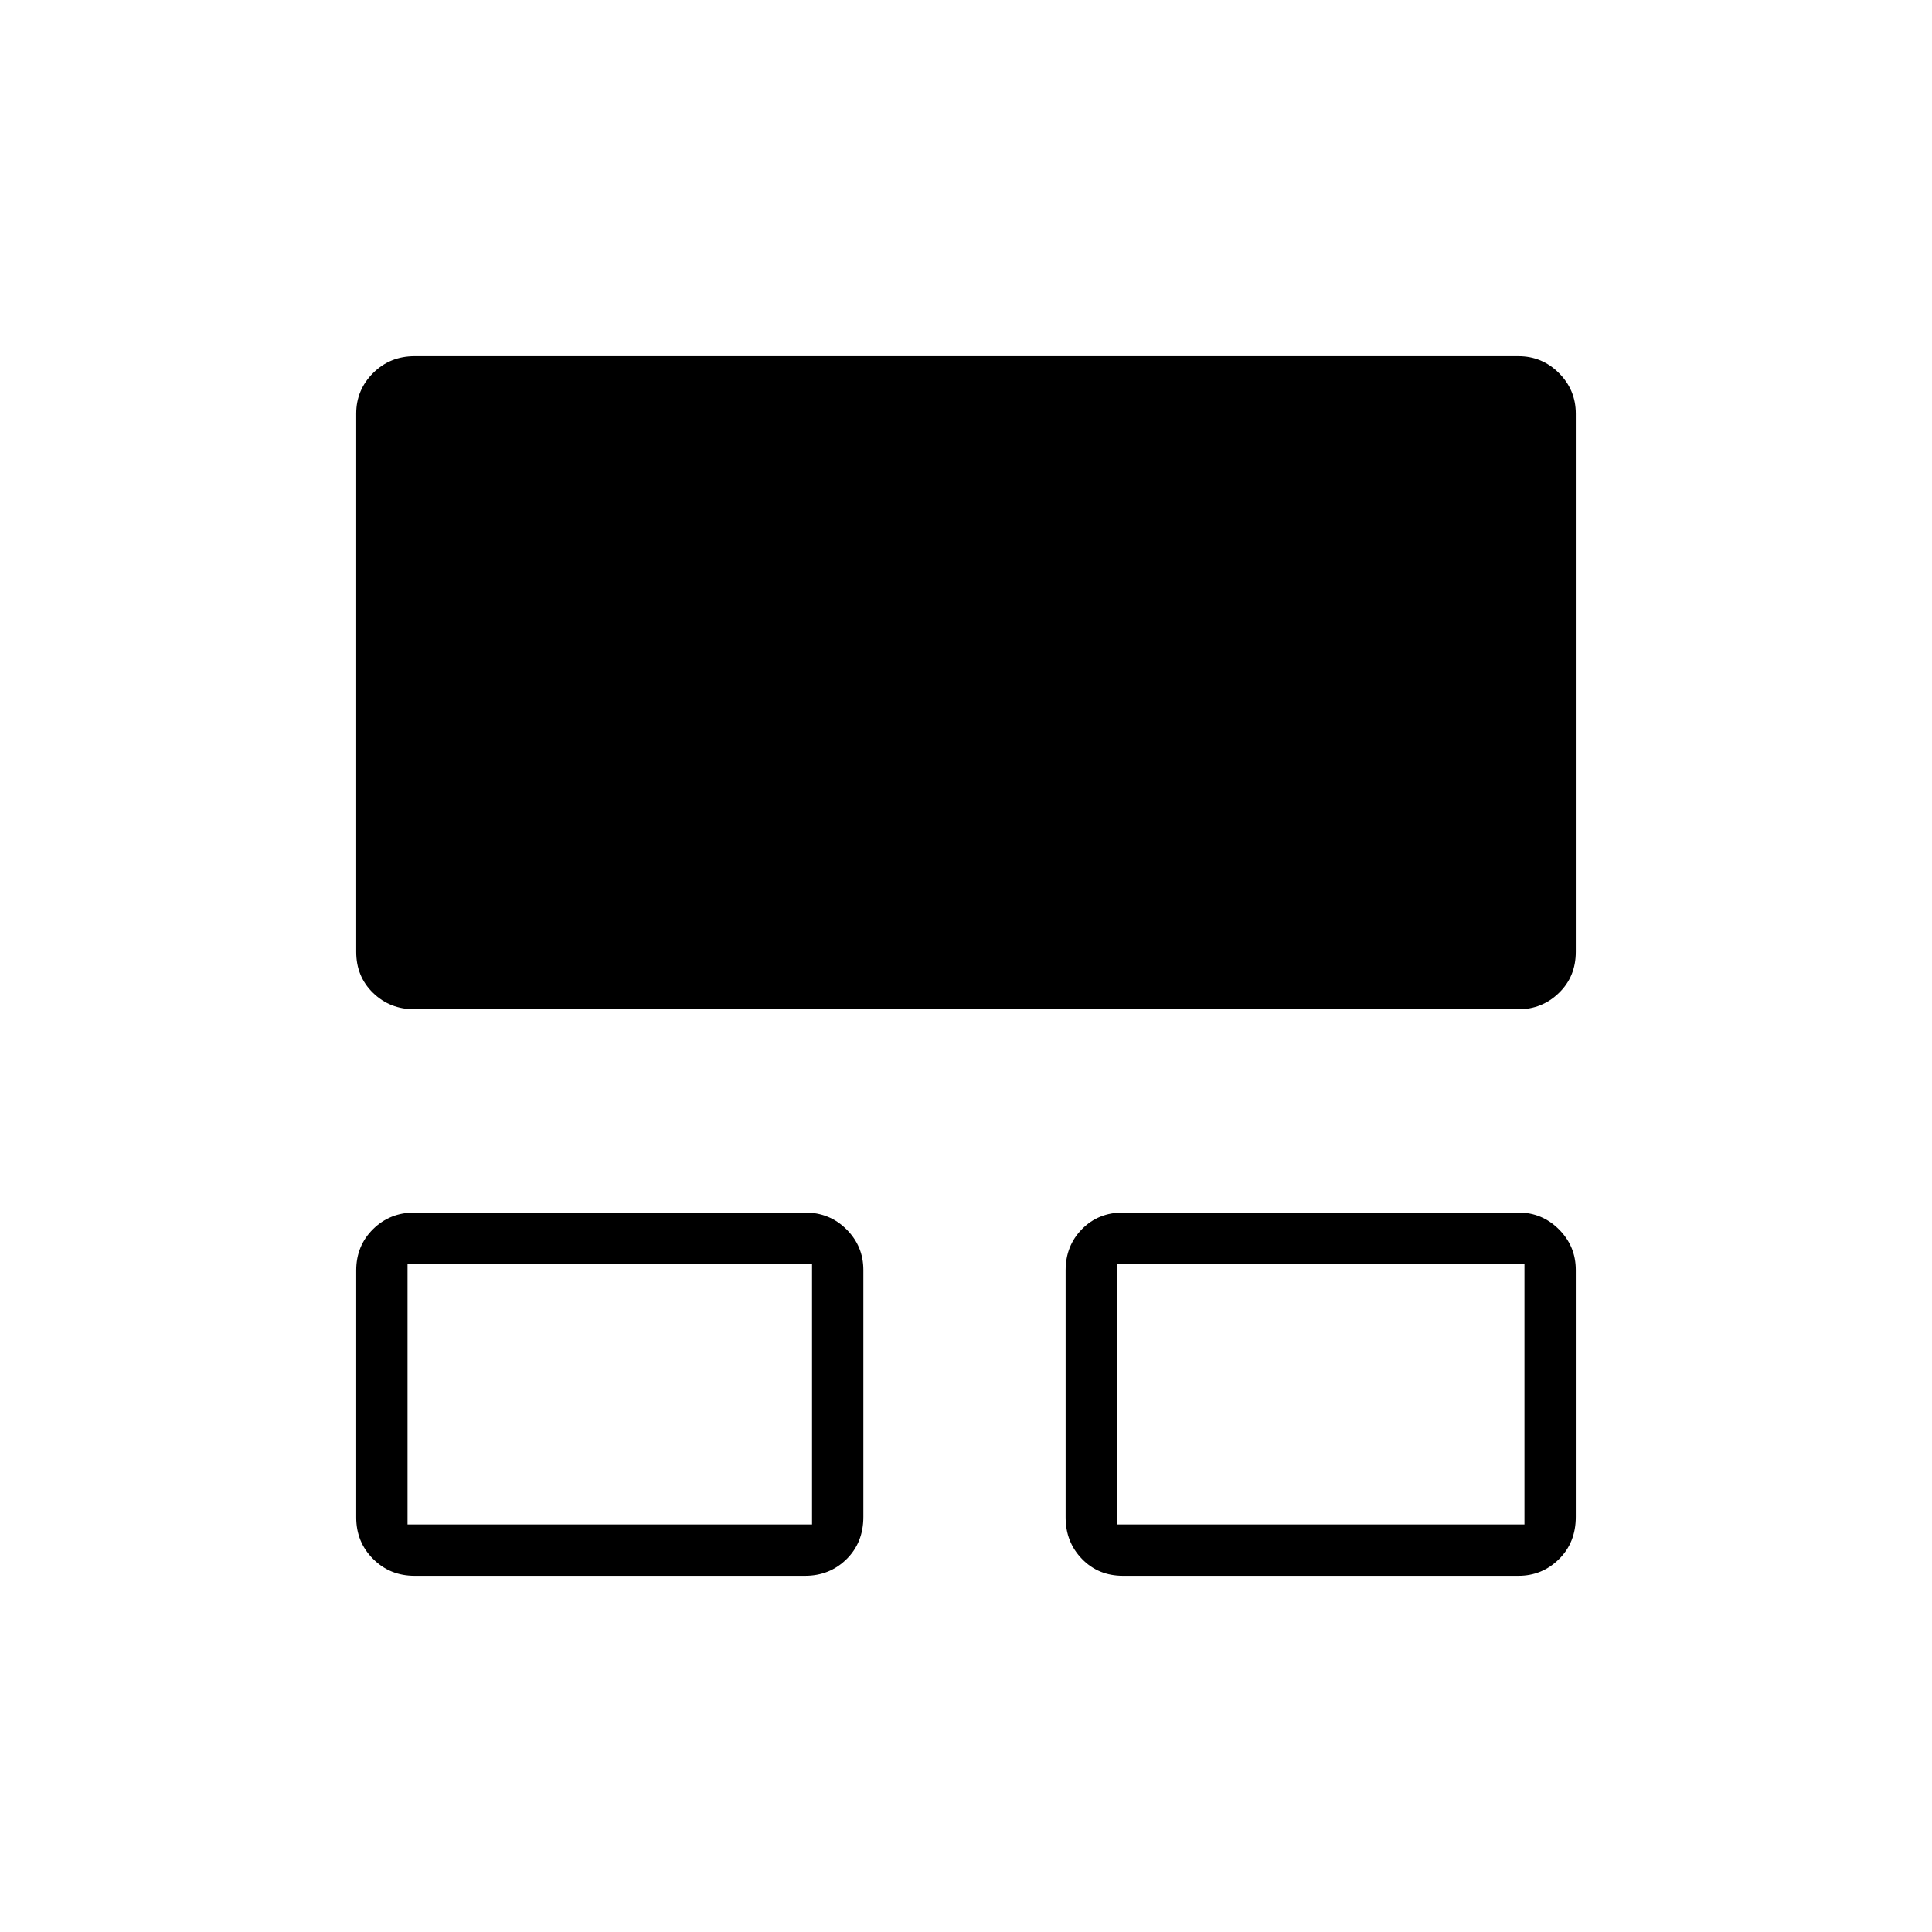 <svg xmlns="http://www.w3.org/2000/svg" height="24" viewBox="0 -960 960 960" width="24"><path d="M177-206v-122.75q0-12.25 8.38-20.5 8.37-8.25 20.62-8.25h194q12.25 0 20.63 8.37Q429-340.75 429-329v122.75q0 12.75-8.37 21Q412.25-177 400-177H206q-12.25 0-20.62-8.38Q177-193.75 177-206Zm352.5 0v-122.75q0-12.25 8.13-20.5 8.12-8.25 20.37-8.25h196.5q11.75 0 20.13 8.37Q783-340.75 783-329v122.75q0 12.75-8.37 21-8.38 8.25-20.13 8.25H558q-12.25 0-20.37-8.38-8.13-8.37-8.13-20.62ZM177-487v-267.5q0-11.75 8.38-20.13Q193.75-783 206-783h548.5q11.75 0 20.13 8.37 8.37 8.38 8.37 20.13V-487q0 12.25-8.37 20.37-8.38 8.13-20.13 8.13H206q-12.25 0-20.62-8.13Q177-474.75 177-487Zm25.5 284.5h201V-332h-201v129.5Zm352.5 0h202.5V-332H555v129.5ZM303.5-268Zm353.5 0Z"/></svg>